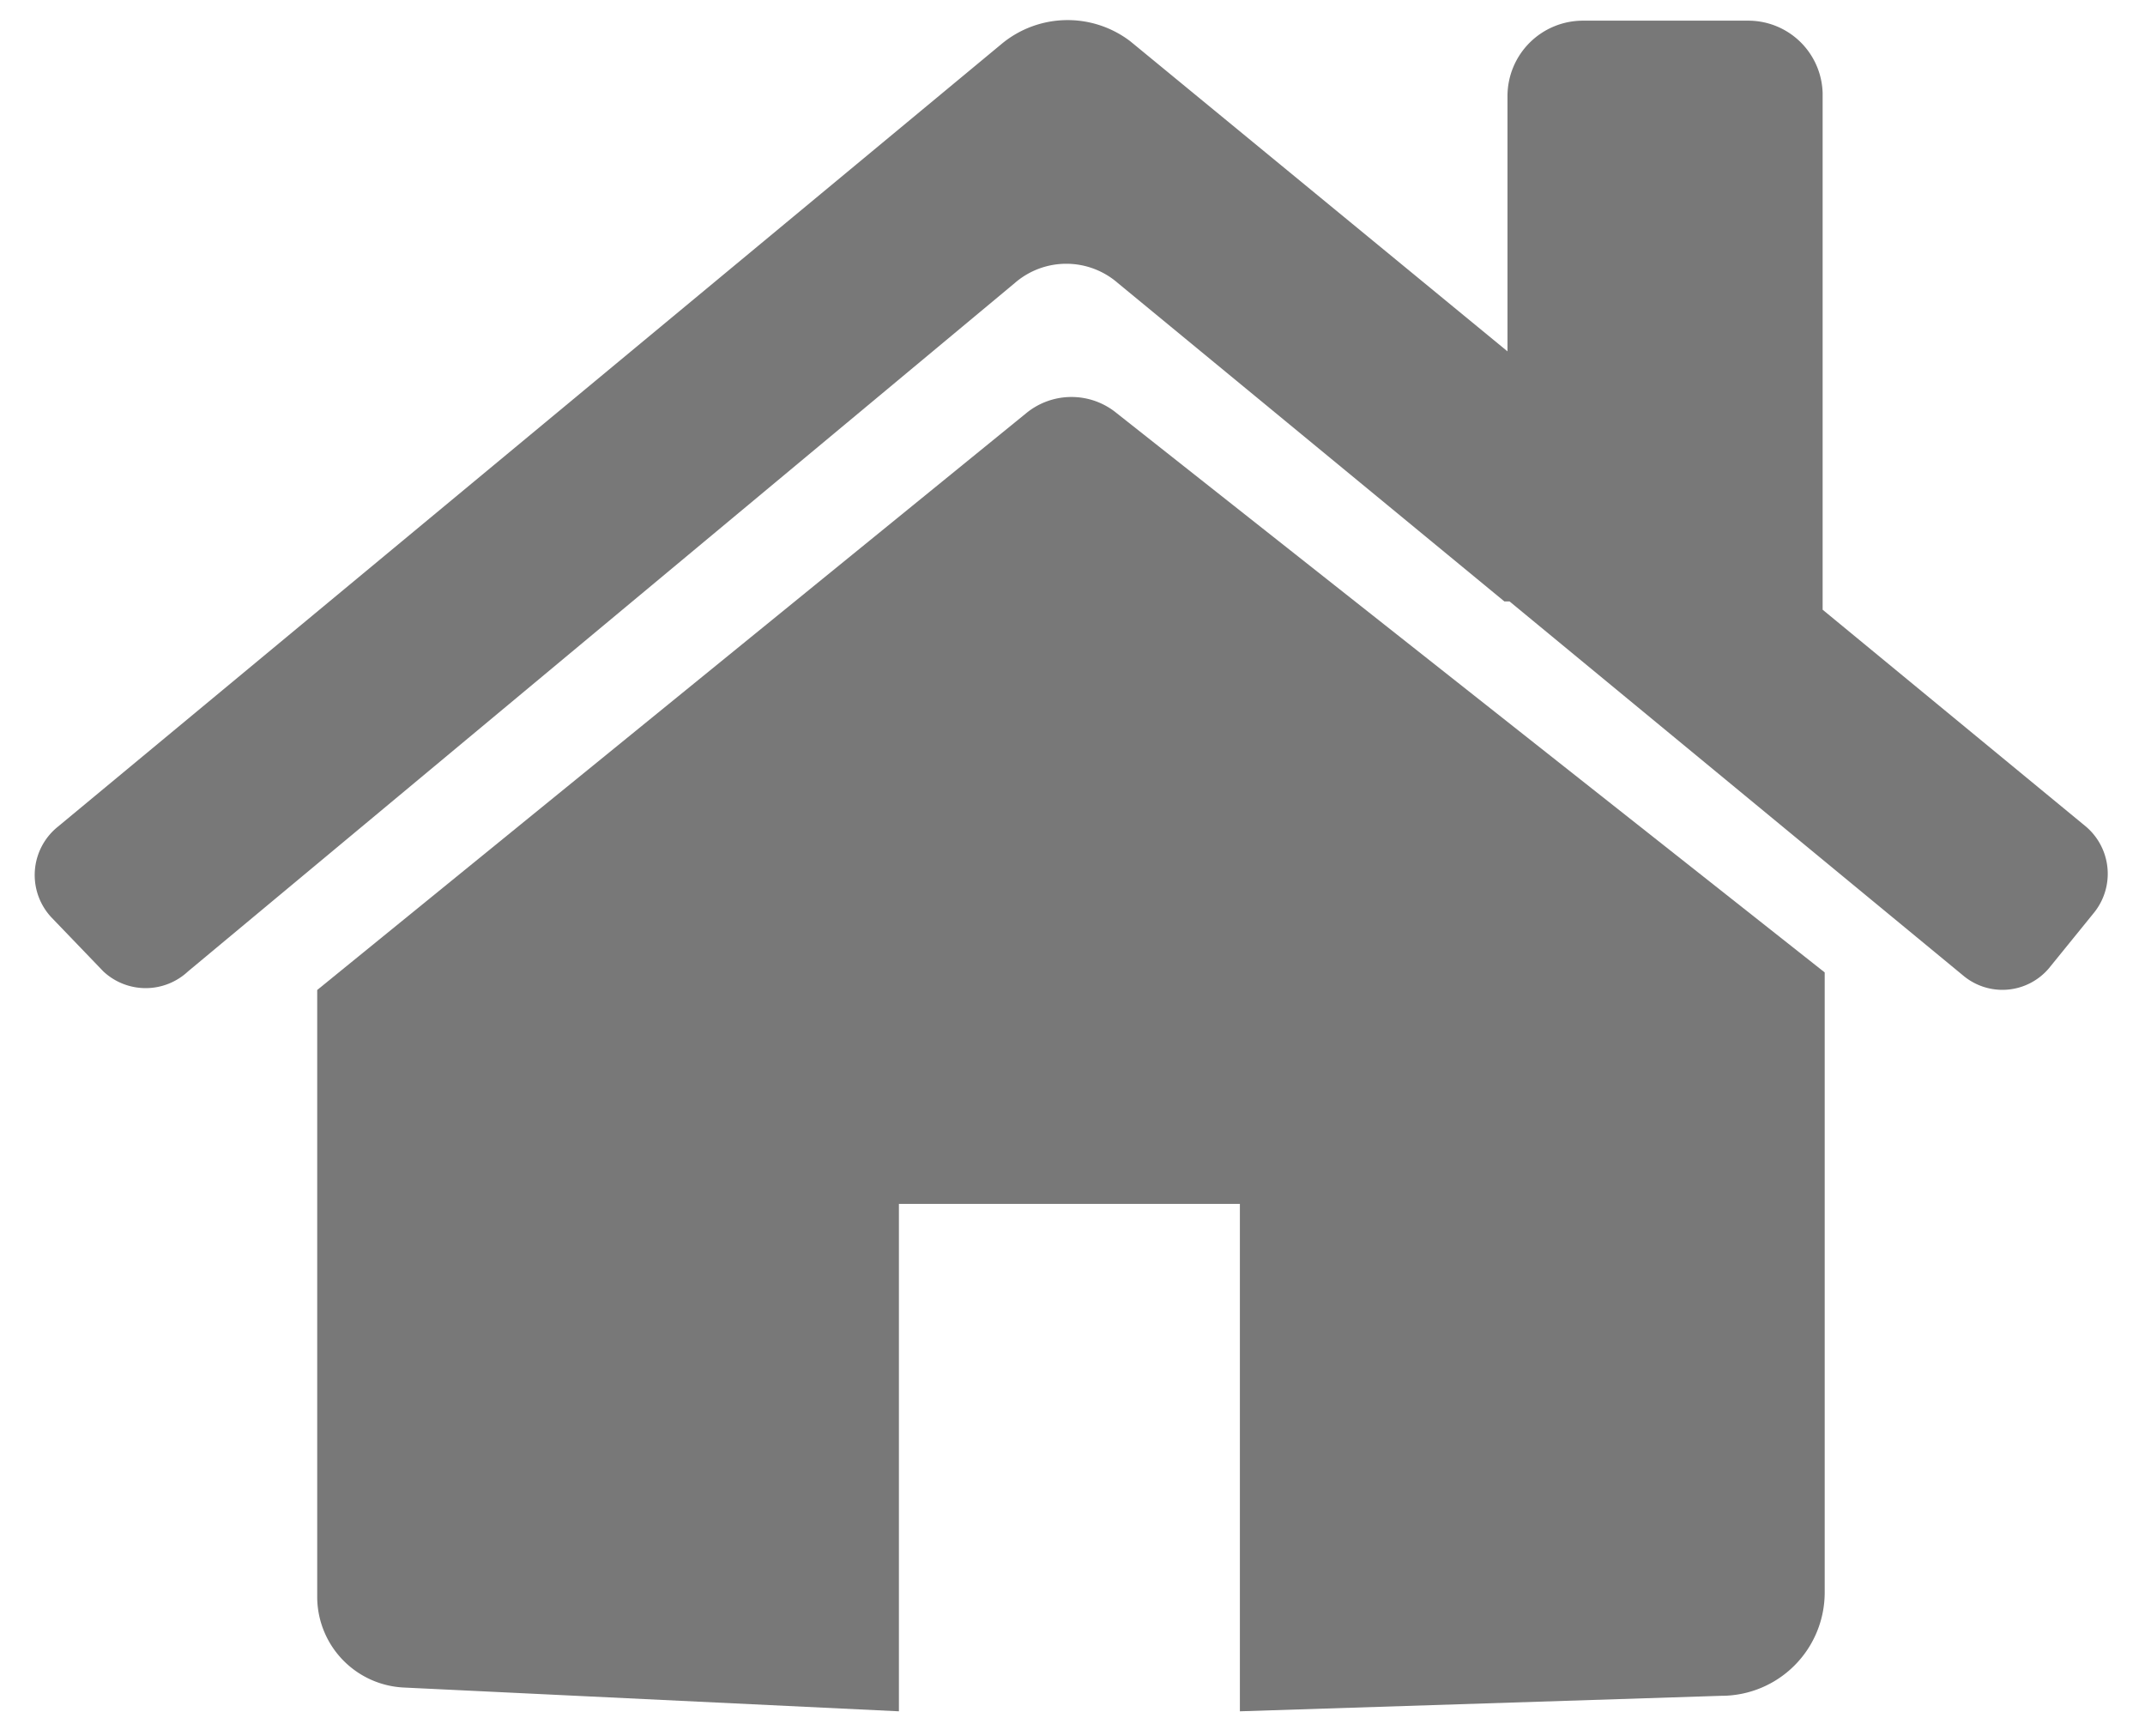 <svg id="Layer_1" data-name="Layer 1" xmlns="http://www.w3.org/2000/svg" viewBox="0 0 20.76 16.8"><defs><style>.cls-1{fill:#787878;}</style></defs><path class="cls-1" d="M20.26,8.84A.6.6,0,0,0,20.19,8L17.64,5.9h0v-5A.72.72,0,0,0,16.92.2h-1.6a.73.73,0,0,0-.73.73V3.4l-3.65-3A1,1,0,0,0,9.7.42L.56,8a.6.6,0,0,0-.06.88L1,9.4a.6.6,0,0,0,.82,0l8-6.66a.76.76,0,0,1,1,0l3.74,3.08v0h.05L19,9.44a.59.59,0,0,0,.83-.07Z"/><path class="cls-1" d="M3.91,16.33l4.79.23V11.65H12v4.91l4.66-.15a1,1,0,0,0,1-1v-6L10.81,4a.69.69,0,0,0-.88,0L3.07,9.58v5.87A.88.88,0,0,0,3.91,16.33Z"/></svg>